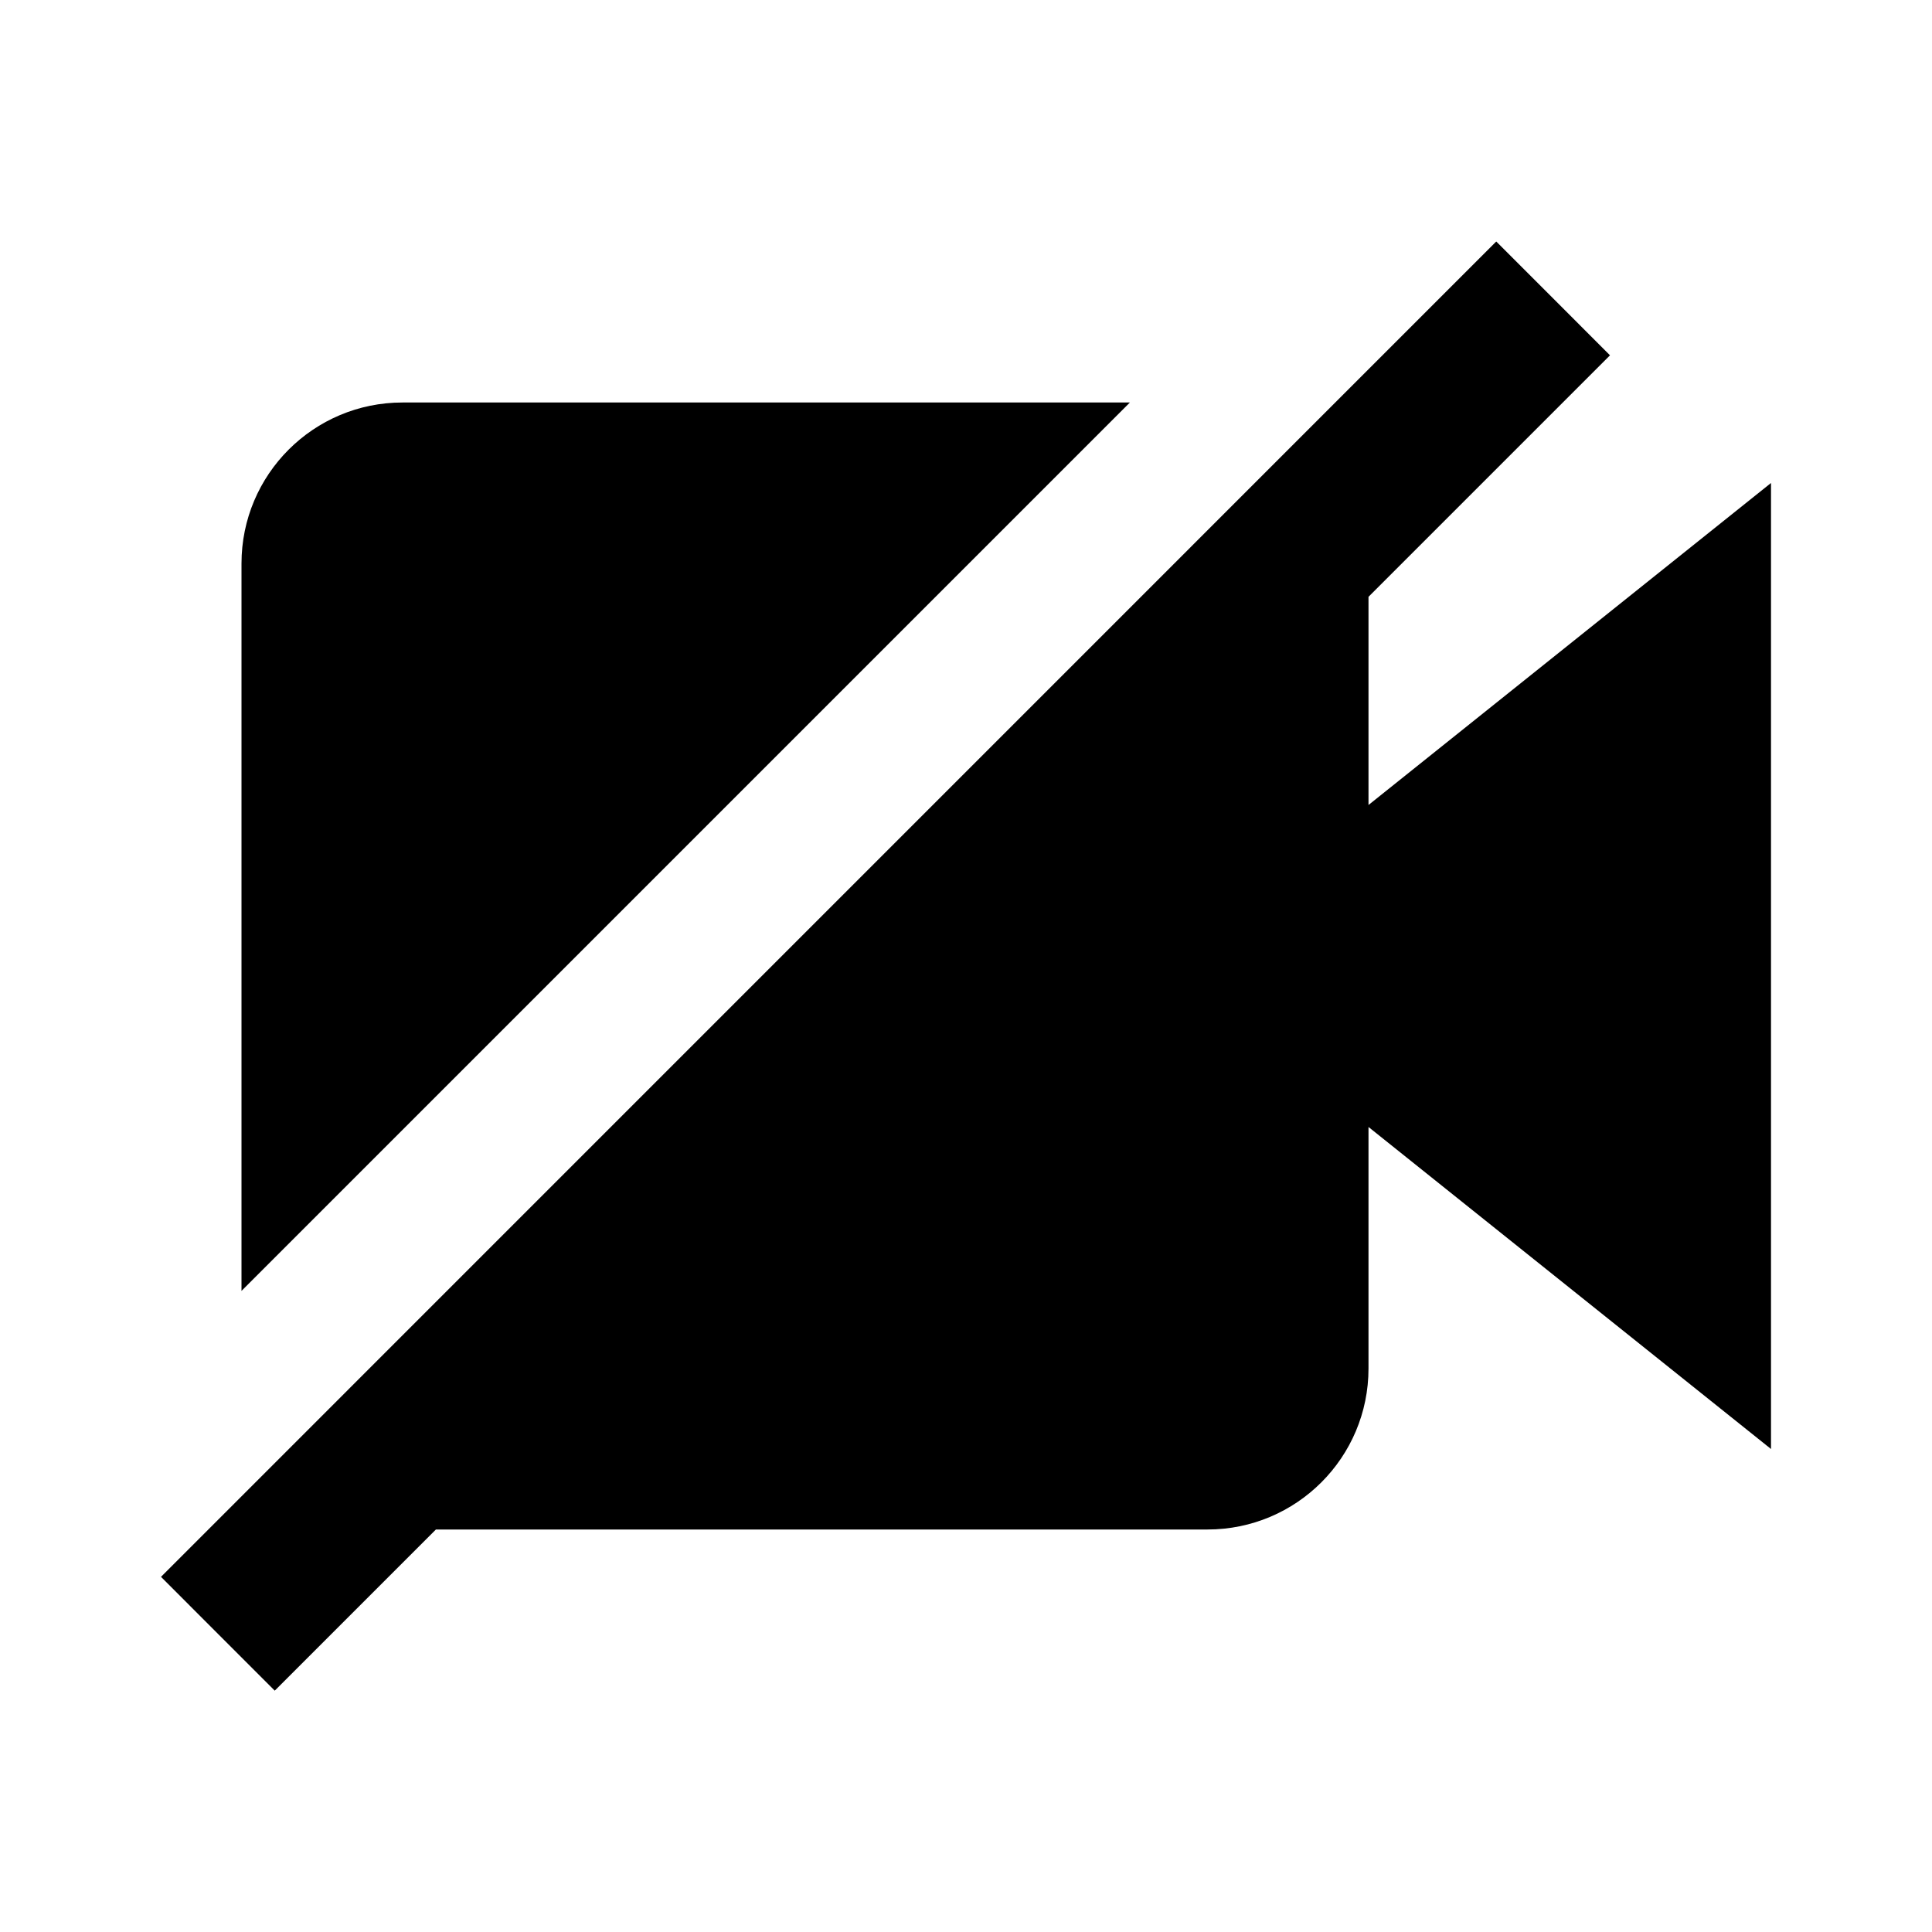 <svg width="24" height="24" viewBox="0 0 24 24" fill="none" xmlns="http://www.w3.org/2000/svg">
<path fill-rule="evenodd" clip-rule="evenodd" d="M18.587 3L2 19.588L2.706 20.295L3.413 21.002L5.415 19H15C16.105 19 17 18.105 17 17V14L22 18V6L17 10V7.414L20 4.414L19.294 3.707L18.587 3ZM14.036 5H5C3.895 5 3 5.895 3 7V16.036L14.036 5Z" fill="black"/>
</svg>
